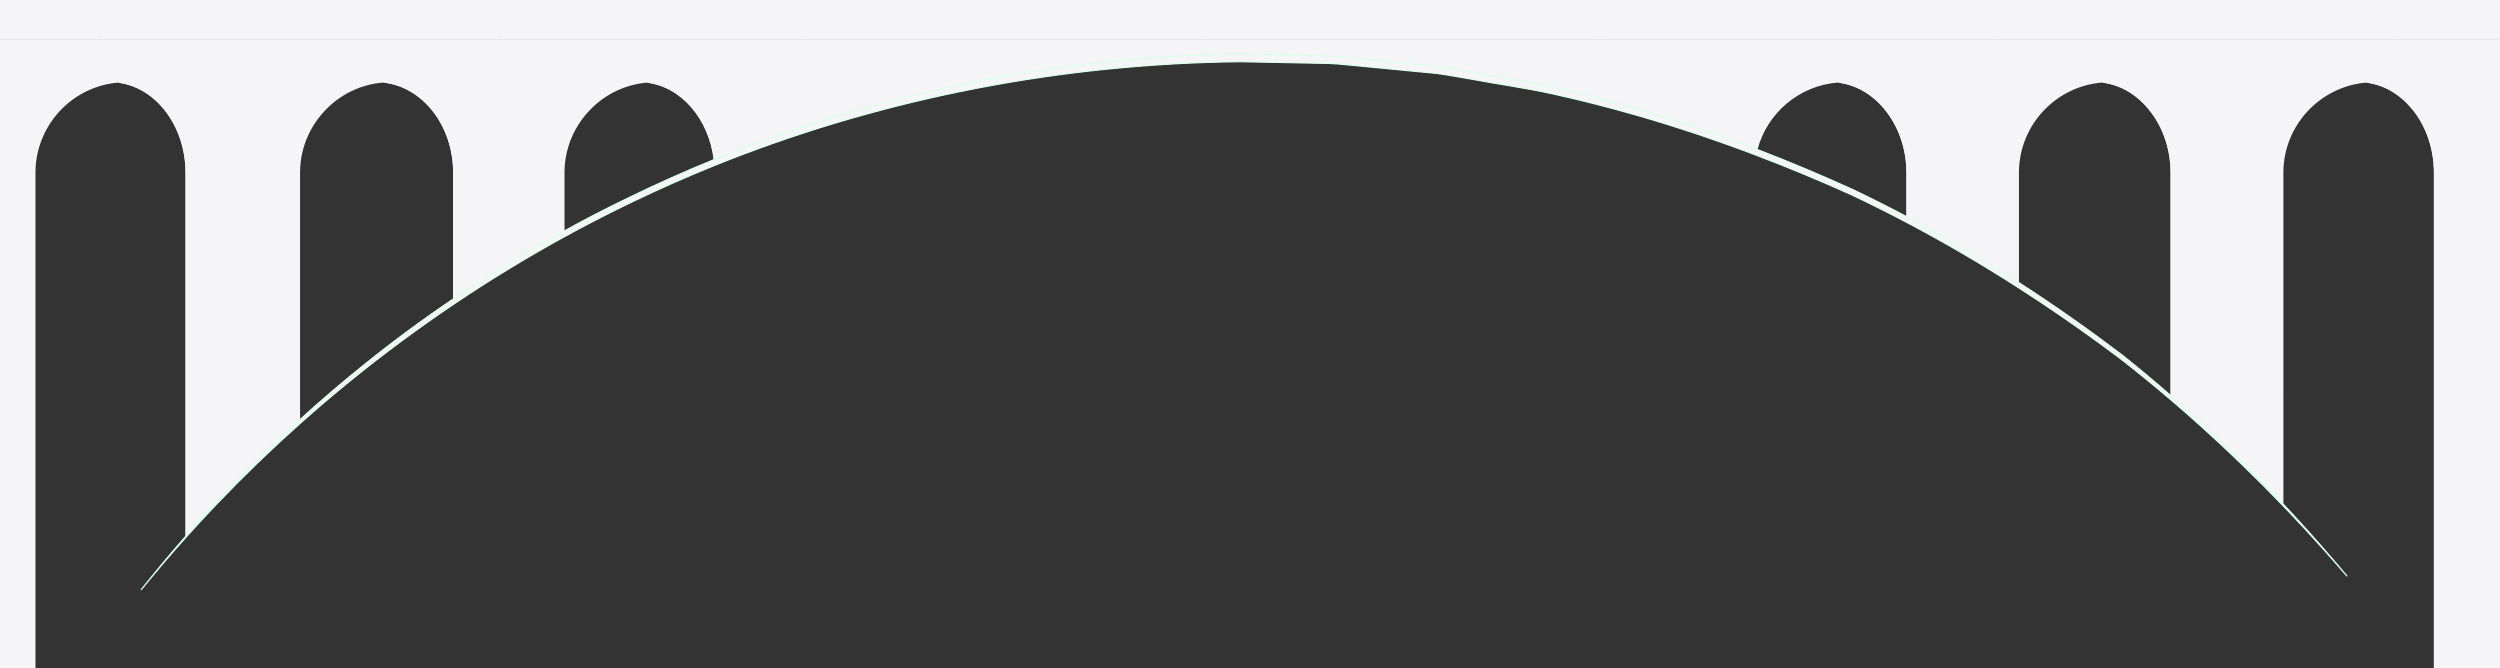 <?xml version="1.0" encoding="UTF-8"?>
<svg id="Layer_2" data-name="Layer 2" xmlns="http://www.w3.org/2000/svg" viewBox="0 0 2059.07 550.42">
  <rect x="0" y="0" width="2059.07" height="550.42" fill="#333333" stroke="none"/>
  <defs>
    <style>
      .cls-1 {
        stroke-width: 0px;
      }

      .cls-1, .cls-2 {
        fill: #f5f5f7;
      }

      .cls-2 {
        stroke: #dcffeb;
        stroke-miterlimit: 10;
      }
    </style>
  </defs>
  <g id="Layer_1-2" data-name="Layer 1">
    <g>
      <path class="cls-1" d="M0,32.82v517.6h29.22V142.28c0-.64.01-1.29.02-1.93.51-19.81,8.77-37.62,21.74-50.71,11.96-11.97,27.97-19.9,45.77-21.56,31.41,3.53,56.05,35.49,56.05,74.2v299.67c-12.54,14.36-24.75,29-36.62,43.91,11.67-14.38,23.68-28.48,36.02-42.28.2-.23.4-.45.6-.68.1-.1.19-.2.28-.31,5.65-6.3,11.36-12.54,17.15-18.72,2.71-2.9,5.44-5.79,8.18-8.67,21.94-22.99,44.8-45.08,68.51-66.22.07-.07.15-.13.23-.2,26.59-23.71,54.25-46.21,82.87-67.41,14.17-10.51,28.58-20.7,43.21-30.56,7.6-5.12,15.26-10.16,22.98-15.1,7.49-4.81,15.04-9.52,22.64-14.14,15.16-9.25,30.53-18.14,46.1-26.68,15.73-8.63,31.66-16.89,47.78-24.78,2.56-1.26,5.13-2.5,7.7-3.74,22.29-10.75,44.92-20.76,67.85-30.02,7.5-3.03,15.05-5.98,22.62-8.84.51-.2,1.02-.39,1.53-.58,32.87-12.41,66.3-23.31,100.15-32.68,34.37-9.52,69.17-17.48,104.25-23.87,35.07-6.4,70.43-11.23,105.91-14.49,32.98-3.05,66.07-4.74,99.16-5.08l7.63.15,57.19,1.14c10.83-.13,21.57,1.16,32.32,2.19l17.28,1.67,14.99,1.44,32.28,3.1c10.7,1.43,21.31,3.58,31.97,5.33,8.87,1.64,17.78,3.1,26.68,4.59,12.42,2.1,24.83,4.25,37.12,6.99,22.54,4.99,44.9,10.69,67.07,17.04,33.72,9.65,67.01,20.81,99.81,33.27.08,0,.15.04.22.08.46.17.93.34,1.39.52,25.93,9.88,51.57,20.56,76.88,31.96,7.15,3.38,14.27,6.84,21.35,10.37,8.08,4.02,16.11,8.14,24.09,12.35,8.03,4.23,16.02,8.55,23.95,12.98,15.35,8.53,30.51,17.4,45.49,26.58,7.8,4.78,15.55,9.64,23.25,14.59,22.31,14.33,44.2,29.33,65.65,44.94,5.88,4.27,11.72,8.59,17.53,12.95,14.16,11.01,28.05,22.34,41.68,33.98,8,6.81,15.91,13.73,23.72,20.75.16.14.32.28.48.43,23.73,21.32,46.64,43.54,68.74,66.57,2.49,2.58,4.97,5.18,7.43,7.79,15.42,16.31,30.45,33.02,45.08,50.08-14.42-17.23-29.24-34.12-44.48-50.63-2.66-2.89-5.33-5.77-8.03-8.63V142.24c0-.64.01-1.28.02-1.92.99-37.94,30.55-68.97,68-72.27,14.72,1.69,27.91,9.61,37.79,21.54,11.2,13.51,18.15,32.05,18.15,52.65v408.18h54.45V32.82H0ZM298.87,301.34c-17.7,14.21-34.94,28.96-51.72,44.24v-203.3c0-.64.01-1.29.02-1.93.51-19.81,8.77-37.62,21.87-50.71,12.02-12.14,28.3-20.13,46.41-21.63,32.38,3.17,57.78,35.3,57.78,74.27v104.08c-25.56,17.25-50.4,35.57-74.36,54.98ZM518.57,162.53c-18.15,8.67-36.02,17.91-53.62,27.65v-47.9c0-.64.01-1.29.02-1.93.51-19.81,8.77-37.62,21.87-50.71,11.85-11.97,27.85-19.91,45.66-21.56,28.48,3.19,51.32,29.75,55.34,63.52-23.42,9.53-46.53,19.84-69.27,30.93ZM1526.54,156.4c-26-11.83-52.35-22.93-79.02-33.16,7.9-29.94,34-52.58,65.8-55.22,14.99,1.61,28.5,9.56,38.45,21.57,11.32,13.51,18.4,32.05,18.4,52.65v36.15c-14.38-7.63-28.93-14.96-43.63-21.99ZM1747.97,292.55c-27.62-20.96-55.99-40.92-85.11-59.71v-90.6c0-.64,0-1.28.02-1.92.99-38.04,30.59-69.13,68.17-72.3,14.94,1.63,28.32,9.57,38.26,21.57,11.33,13.51,18.41,32.05,18.41,52.65v183.47c-13-11.34-26.25-22.39-39.75-33.16Z"/>
      <g>
        <rect class="cls-1" x="1976.71" width="82.36" height="32.88"/>
        <rect class="cls-1" x="1894.34" width="82.36" height="32.88"/>
        <rect class="cls-1" x="1811.98" width="82.36" height="32.88"/>
        <rect class="cls-1" x="1729.62" width="82.36" height="32.88"/>
        <rect class="cls-1" x="1647.26" width="82.36" height="32.88"/>
        <rect class="cls-1" x="1564.89" width="82.36" height="32.88"/>
        <rect class="cls-1" x="1482.53" width="82.36" height="32.88"/>
        <rect class="cls-1" x="1400.17" width="82.36" height="32.88"/>
        <rect class="cls-1" x="1317.81" width="82.36" height="32.88"/>
        <rect class="cls-1" x="1235.44" width="82.36" height="32.88"/>
        <rect class="cls-1" x="1153.08" width="82.36" height="32.88"/>
        <rect class="cls-1" x="1070.72" width="82.36" height="32.88"/>
        <rect class="cls-1" x="988.36" width="82.36" height="32.88"/>
        <rect class="cls-1" x="905.99" width="82.36" height="32.88"/>
        <rect class="cls-1" x="823.63" width="82.36" height="32.88"/>
        <rect class="cls-1" x="741.27" width="82.36" height="32.88"/>
        <rect class="cls-1" x="658.91" width="82.36" height="32.88"/>
        <rect class="cls-1" x="576.54" width="82.36" height="32.88"/>
        <rect class="cls-1" x="494.18" width="82.36" height="32.88"/>
        <rect class="cls-1" x="411.82" width="82.36" height="32.88"/>
        <rect class="cls-1" x="329.45" width="82.36" height="32.88"/>
        <rect class="cls-1" x="247.09" width="82.36" height="32.88"/>
        <rect class="cls-1" x="164.73" width="82.36" height="32.88"/>
        <rect class="cls-1" x="82.37" width="82.36" height="32.88"/>
        <rect class="cls-1" x="0" width="82.36" height="32.88"/>
      </g>
      <path class="cls-1" d="M1888.69,424.01c15.24,16.51,30.06,33.4,44.48,50.63-14.63-17.06-29.66-33.77-45.08-50.08-2.46-2.61-4.94-5.21-7.43-7.79v-1.39c2.7,2.86,5.37,5.74,8.03,8.63Z"/>
      <path class="cls-1" d="M2029.85,142.28v408.14h-25.23V142.24c0-20.6-6.95-39.14-18.15-52.65-9.88-11.93-23.07-19.85-37.79-21.54,2.19-.2,4.4-.3,6.64-.3,20.59,0,39.26,8.37,52.77,21.89,13.39,13.51,21.76,32.05,21.76,52.64Z"/>
      <path class="cls-1" d="M1811.92,142.28v207.92c-.16-.15-.32-.29-.48-.43-7.81-7.02-15.72-13.94-23.72-20.75-13.63-11.64-27.52-22.97-41.68-33.98-5.81-4.36-11.65-8.68-17.53-12.95-21.45-15.61-43.34-30.61-65.65-44.94v-4.31c29.12,18.79,57.49,38.75,85.11,59.71,13.5,10.77,26.75,21.82,39.75,33.16v-183.47c0-20.6-7.08-39.14-18.41-52.65-9.94-12-23.32-19.94-38.26-21.57,2.09-.18,4.2-.27,6.34-.27,20.59,0,39.26,8.37,52.64,21.89,13.52,13.51,21.89,32.05,21.89,52.64Z"/>
      <path class="cls-1" d="M1594.12,142.28v53.7c-7.93-4.43-15.92-8.75-23.95-12.98-7.98-4.21-16.01-8.33-24.09-12.35-7.08-3.53-14.2-6.99-21.35-10.37-25.31-11.4-50.95-22.08-76.88-31.96-.46-.18-.93-.35-1.39-.52.22-1.1.46-2.2.74-3.28.09-.43.2-.86.32-1.28,26.67,10.23,53.02,21.33,79.02,33.16,14.7,7.03,29.25,14.36,43.63,21.99v-36.15c0-20.6-7.08-39.14-18.4-52.65-9.95-12.01-23.46-19.96-38.45-21.57,2.07-.18,4.16-.27,6.27-.27,20.59,0,39.26,8.37,52.64,21.89,13.52,13.51,21.89,32.05,21.89,52.64Z"/>
      <path class="cls-1" d="M178.41,142.28v272.92c-2.74,2.88-5.47,5.77-8.18,8.67-5.79,6.18-11.5,12.42-17.15,18.72-.09.11-.18.21-.28.31-.2.23-.4.45-.6.68-12.34,13.8-24.35,27.9-36.02,42.28,11.87-14.91,24.08-29.55,36.62-43.91V142.28c0-38.71-24.64-70.67-56.05-74.2,2.3-.22,4.64-.33,7-.33,41.2,0,74.66,33.47,74.66,74.53Z"/>
      <path class="cls-1" d="M396.21,142.28v93.43c-7.72,4.94-15.38,9.98-22.98,15.1-14.63,9.86-29.04,20.05-43.21,30.56-28.62,21.2-56.28,43.7-82.87,67.41v-3.2c16.78-15.28,34.02-30.03,51.72-44.24,23.96-19.41,48.8-37.73,74.36-54.98v-104.08c0-38.97-25.4-71.1-57.78-74.27,2.06-.17,4.13-.26,6.23-.26,41.2,0,74.53,33.47,74.53,74.53Z"/>
      <path class="cls-1" d="M512.73,170.11c-16.12,7.89-32.05,16.15-47.78,24.78v-4.71c17.6-9.74,35.47-18.98,53.62-27.65,22.74-11.09,45.85-21.4,69.27-30.93-4.02-33.77-26.86-60.33-55.34-63.52,2.3-.22,4.63-.33,6.98-.33,34.27,0,63.11,23.17,71.83,54.6.2.71.39,1.41.55,2.13.21.81.4,1.63.57,2.45-.51.19-1.02.38-1.53.58-7.57,2.86-15.12,5.81-22.62,8.84-22.93,9.26-45.56,19.27-67.85,30.02-2.57,1.24-5.14,2.48-7.7,3.74Z"/>
      <path class="cls-2" d="M1933.17,474.64c-14.63-17.06-29.66-33.77-45.08-50.08-2.46-2.61-4.94-5.21-7.43-7.79-22.1-23.03-45.01-45.25-68.74-66.57-.16-.15-.32-.29-.48-.43-7.81-7.02-15.72-13.94-23.72-20.75-13.63-11.64-27.52-22.97-41.68-33.98-5.81-4.36-11.65-8.68-17.53-12.95-21.45-15.61-43.34-30.61-65.65-44.94-7.7-4.95-15.45-9.81-23.25-14.59-14.98-9.18-30.14-18.05-45.49-26.58-7.93-4.43-15.92-8.75-23.95-12.98-7.98-4.21-16.01-8.33-24.09-12.35-7.08-3.53-14.2-6.99-21.35-10.37-25.31-11.4-50.95-22.08-76.88-31.96-.46-.18-.93-.35-1.39-.52-.07-.04-.14-.07-.22-.08-32.8-12.46-66.09-23.62-99.81-33.27-22.17-6.35-44.53-12.05-67.07-17.04-12.29-2.74-24.7-4.89-37.12-6.99-8.9-1.49-17.81-2.95-26.68-4.59-10.66-1.75-21.27-3.9-31.97-5.33l-32.28-3.1-14.99-1.44-17.28-1.67c-10.75-1.03-21.49-2.32-32.32-2.19l-57.19-1.14-7.63-.15c-33.09.34-66.18,2.03-99.16,5.08-35.48,3.26-70.84,8.09-105.91,14.49-35.08,6.39-69.88,14.35-104.25,23.87-33.85,9.37-67.28,20.27-100.15,32.68-.51.19-1.02.38-1.53.58-7.57,2.86-15.12,5.81-22.62,8.84-22.93,9.26-45.56,19.27-67.85,30.02-2.57,1.24-5.14,2.48-7.7,3.74-16.12,7.89-32.05,16.15-47.78,24.78-15.57,8.54-30.94,17.43-46.1,26.68-7.6,4.62-15.15,9.33-22.64,14.14-7.72,4.94-15.38,9.98-22.98,15.1-14.63,9.86-29.04,20.05-43.21,30.56-28.62,21.2-56.28,43.7-82.87,67.41-.08.07-.16.13-.23.2-23.71,21.14-46.57,43.23-68.51,66.22-2.74,2.88-5.47,5.77-8.18,8.67-5.79,6.18-11.5,12.42-17.15,18.72-.09.11-.18.21-.28.31-.2.23-.4.45-.6.68-12.34,13.8-24.35,27.9-36.02,42.28,11.87-14.91,24.08-29.55,36.62-43.91,8.39-9.59,16.92-19.05,25.61-28.37,21.96-23.6,44.88-46.31,68.74-68,16.78-15.28,34.02-30.03,51.72-44.24,23.96-19.41,48.8-37.73,74.36-54.98,7.59-5.14,15.26-10.17,22.98-15.11,2.86-1.84,5.73-3.65,8.61-5.46,19.7-12.44,39.73-24.35,60.13-35.61,17.6-9.74,35.47-18.98,53.62-27.65,22.74-11.09,45.85-21.4,69.27-30.93,7.79-3.18,15.61-6.26,23.47-9.25,130.76-49.91,270.6-75.95,410.55-77.97l65.17,1.55c10.88-.08,21.67,1.26,32.48,2.34l32.43,3.25,32.42,3.26c10.75,1.48,21.4,3.68,32.11,5.49,21.34,4.02,42.88,7.08,64.05,11.9,56.77,12.83,112.37,30.1,166.62,50.92.13.05.26.09.38.15,26.67,10.23,53.02,21.33,79.02,33.16,14.7,7.03,29.25,14.36,43.63,21.99,8.03,4.26,16.02,8.61,23.95,13.05,23.35,13.06,46.27,26.88,68.74,41.4,29.12,18.79,57.49,38.75,85.11,59.71,13.5,10.77,26.75,21.82,39.75,33.16,8.17,7.09,16.23,14.31,24.2,21.63,8.15,7.47,16.2,15.06,24.14,22.74.11.11.22.21.33.32l.03.03c15.12,14.62,29.86,29.61,44.24,44.95,2.7,2.86,5.37,5.74,8.03,8.63,15.24,16.51,30.06,33.4,44.48,50.63Z"/>
    </g>
  </g>
</svg>